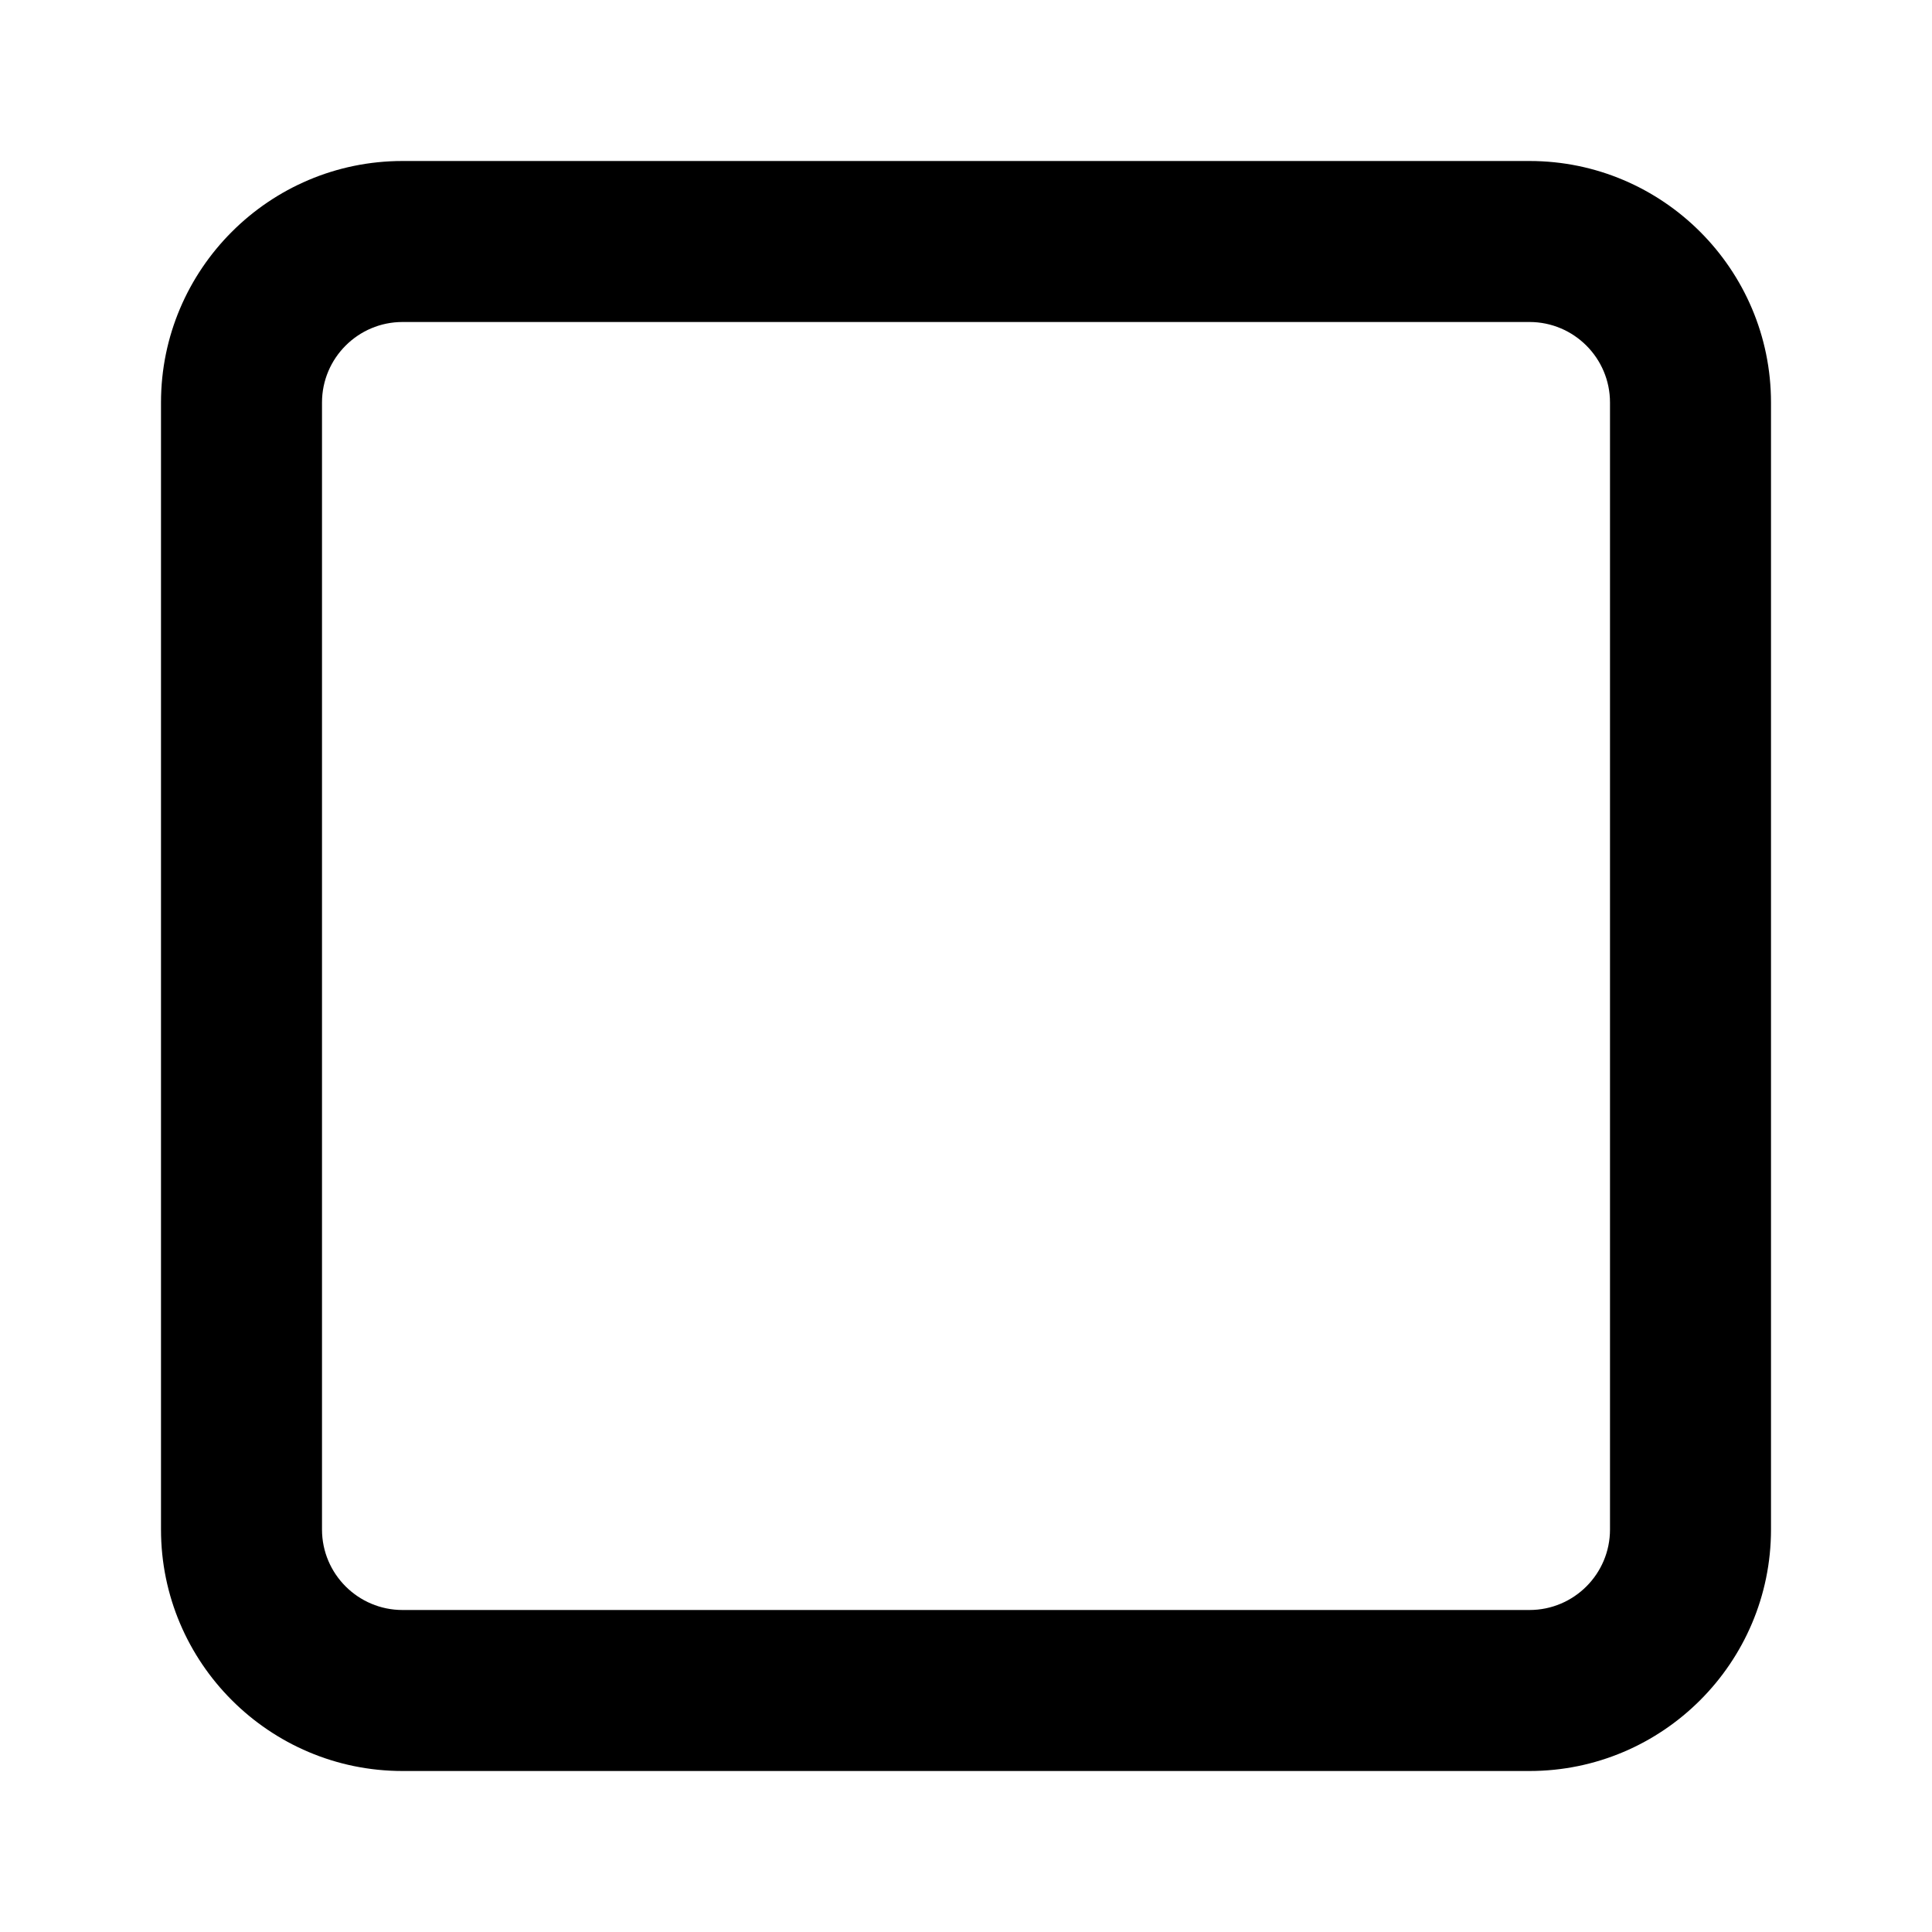 <?xml version="1.0" encoding="iso-8859-1"?>
<!-- Generator: Adobe Illustrator 24.2.1, SVG Export Plug-In . SVG Version: 6.00 Build 0)  -->
<svg version="1.1" id="Camada_1" xmlns="http://www.w3.org/2000/svg" xmlns:xlink="http://www.w3.org/1999/xlink" x="0px" y="0px"
	 viewBox="0 0 24 24" style="enable-background:new 0 0 24 24;" xml:space="preserve">
<g>
	<path d="M19,22H5c-1.654,0-3-1.346-3-3V5c0-1.654,1.346-3,3-3h14c1.654,0,3,1.346,3,3v14C22,20.654,20.654,22,19,22z M5,4
		C4.449,4,4,4.449,4,5v14c0,0.552,0.449,1,1,1h14c0.552,0,1-0.448,1-1V5c0-0.551-0.448-1-1-1H5z"/>
</g>
</svg>
